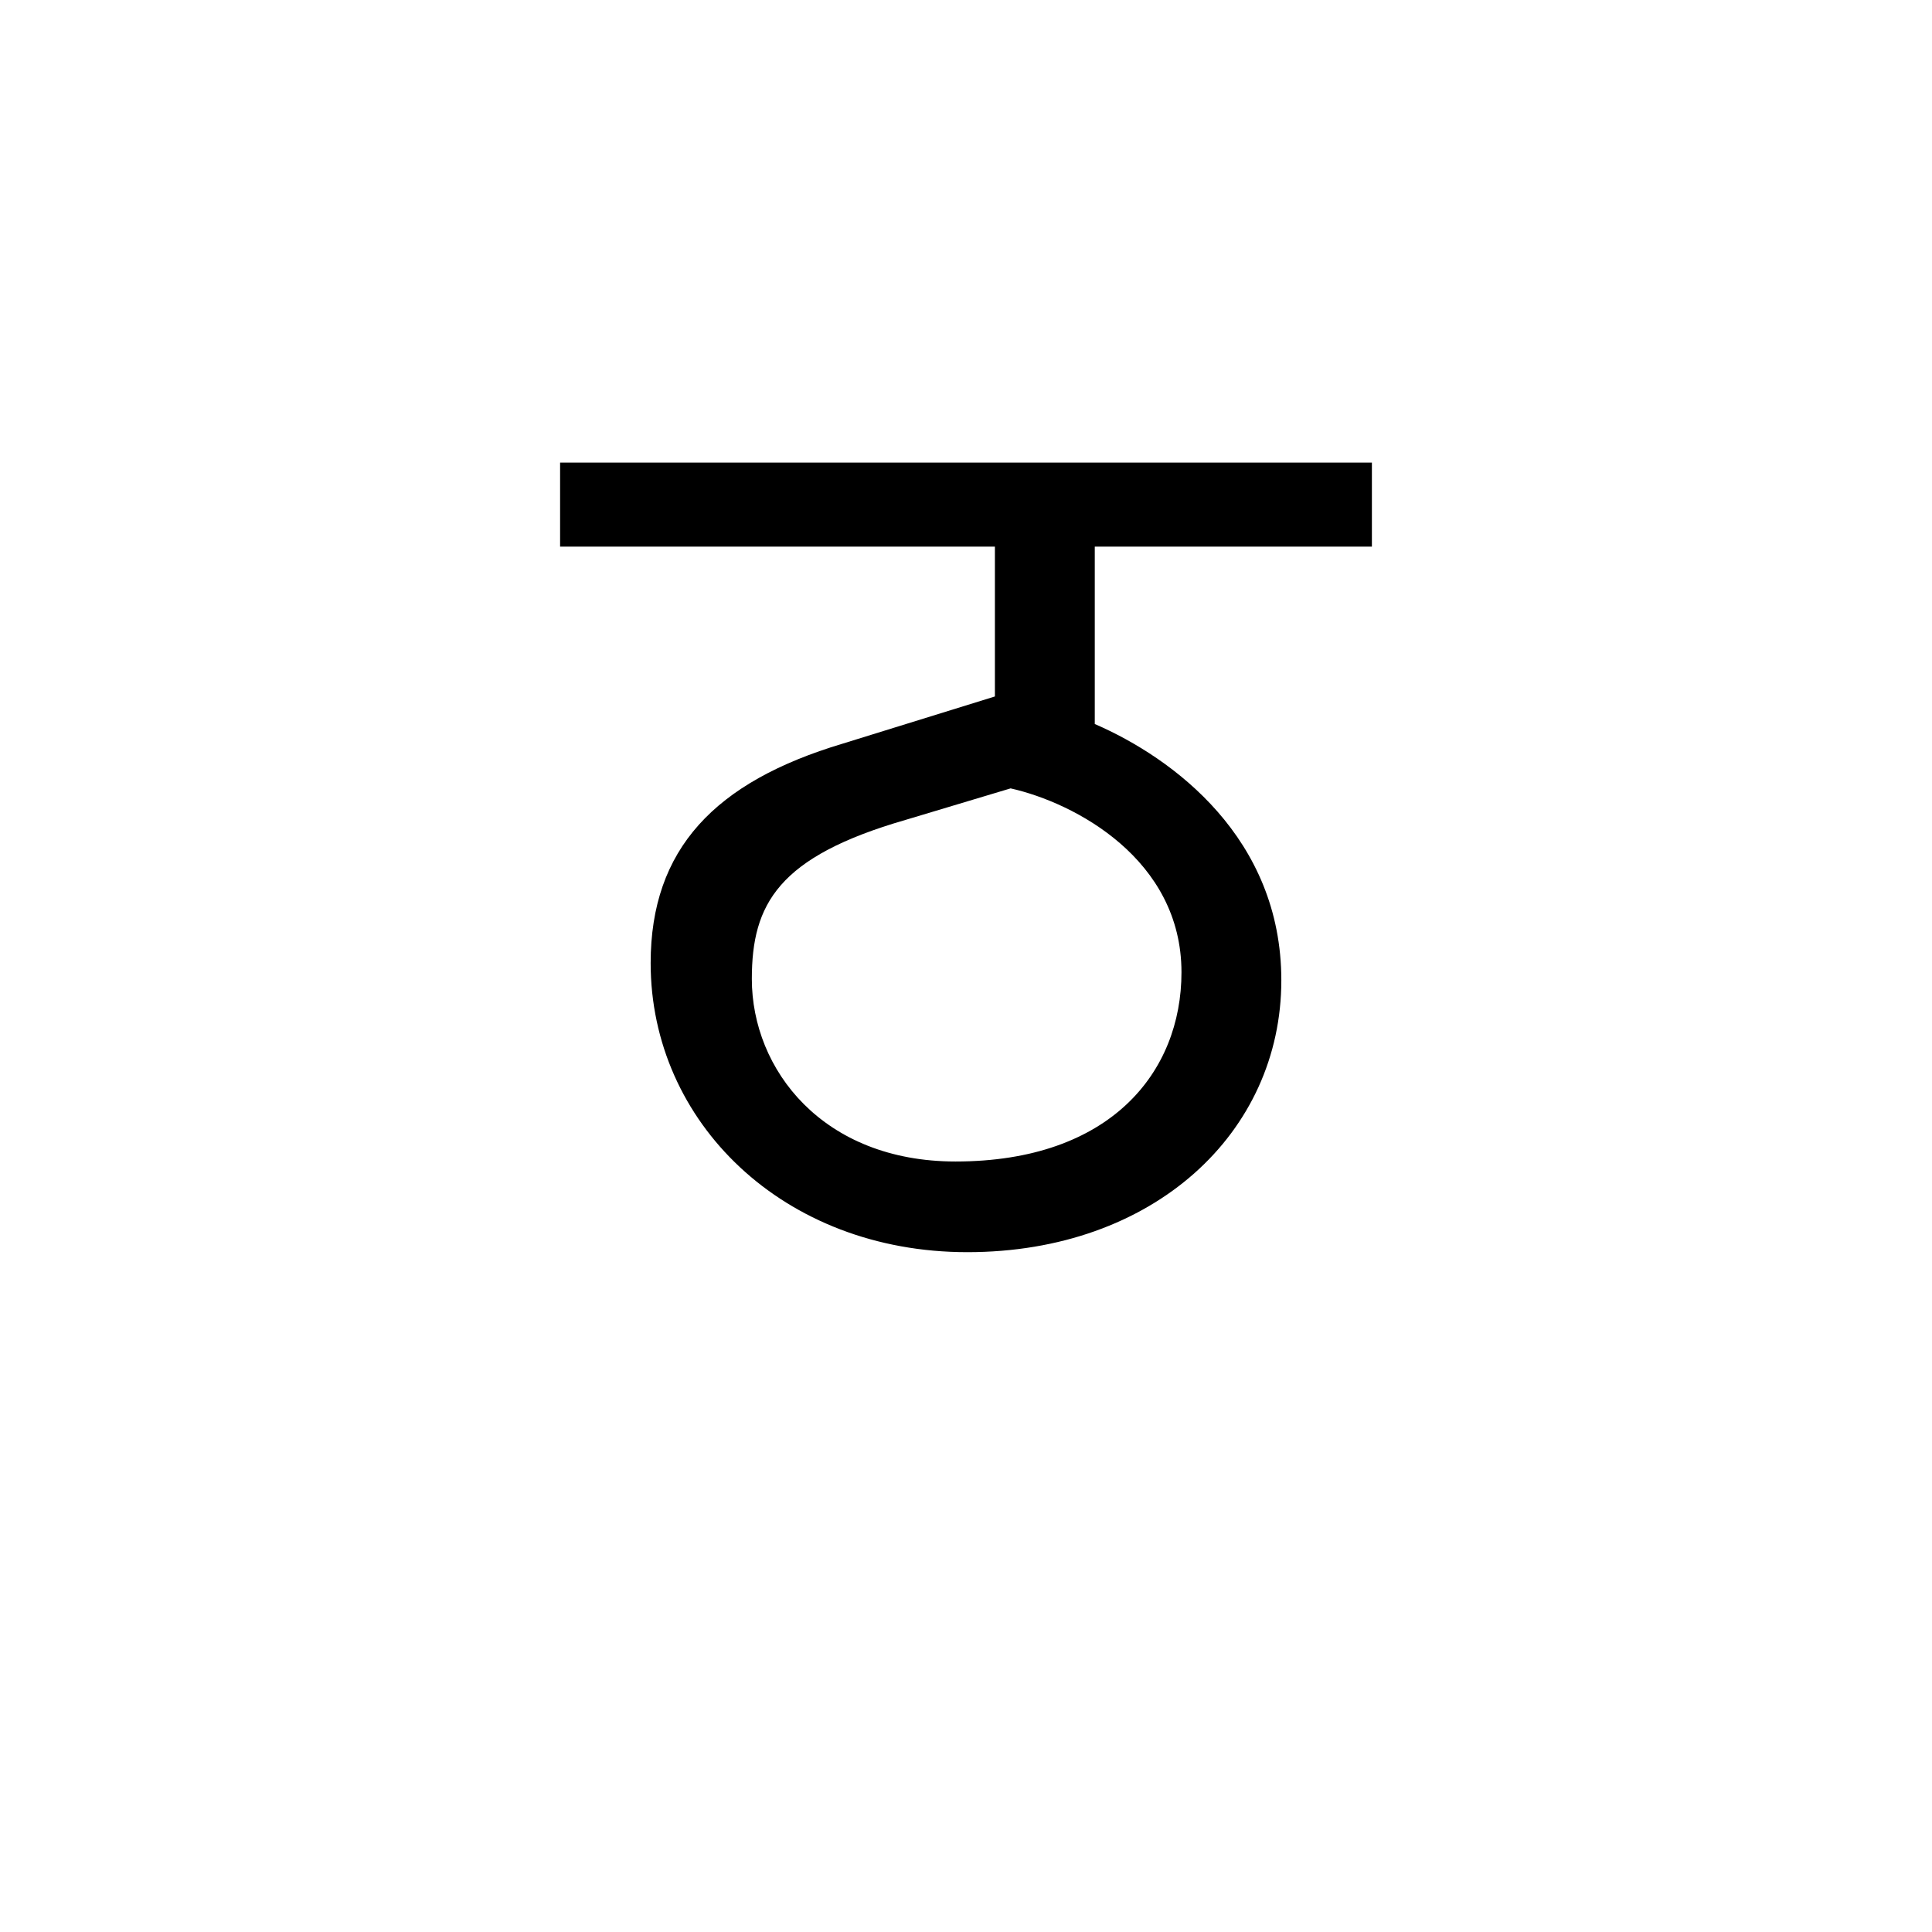 <?xml version="1.0" encoding="UTF-8"?><svg enable-background="new 0 0 250 250" height="250px" viewBox="0 0 250 250" width="250px" x="0px" xml:space="preserve" xmlns="http://www.w3.org/2000/svg" xmlns:xlink="http://www.w3.org/1999/xlink" y="0px"><defs><symbol overflow="visible"><path d="M29.922 0H97.75v-119.172H29.922zm10.03-109.813H87.72v100.47H39.952zm0 0"/></symbol><symbol id="15374c60a" overflow="visible"><path d="M48.953-6.97c24.14 0 40.64-15.468 40.64-35.186 0-18.36-13.937-28.735-24.14-33.157v-22.953h35.86v-10.875H-3.734v10.874H52.53v19.39l-19.718 6.11c-16.5 4.938-24.828 13.61-24.828 28.39 0 20.58 17.172 37.407 40.97 37.407zm-1.516-11.733c-17.17 0-26.36-11.89-26.36-23.625 0-9.688 3.407-15.813 19.892-20.578l13.593-4.078c8.343 1.875 22.11 9.187 22.11 23.796 0 12.922-9.19 24.485-29.236 24.485zm0 0"/></symbol></defs><use x="76.21" xlink:href="#15374c60a" y="169"/></svg>